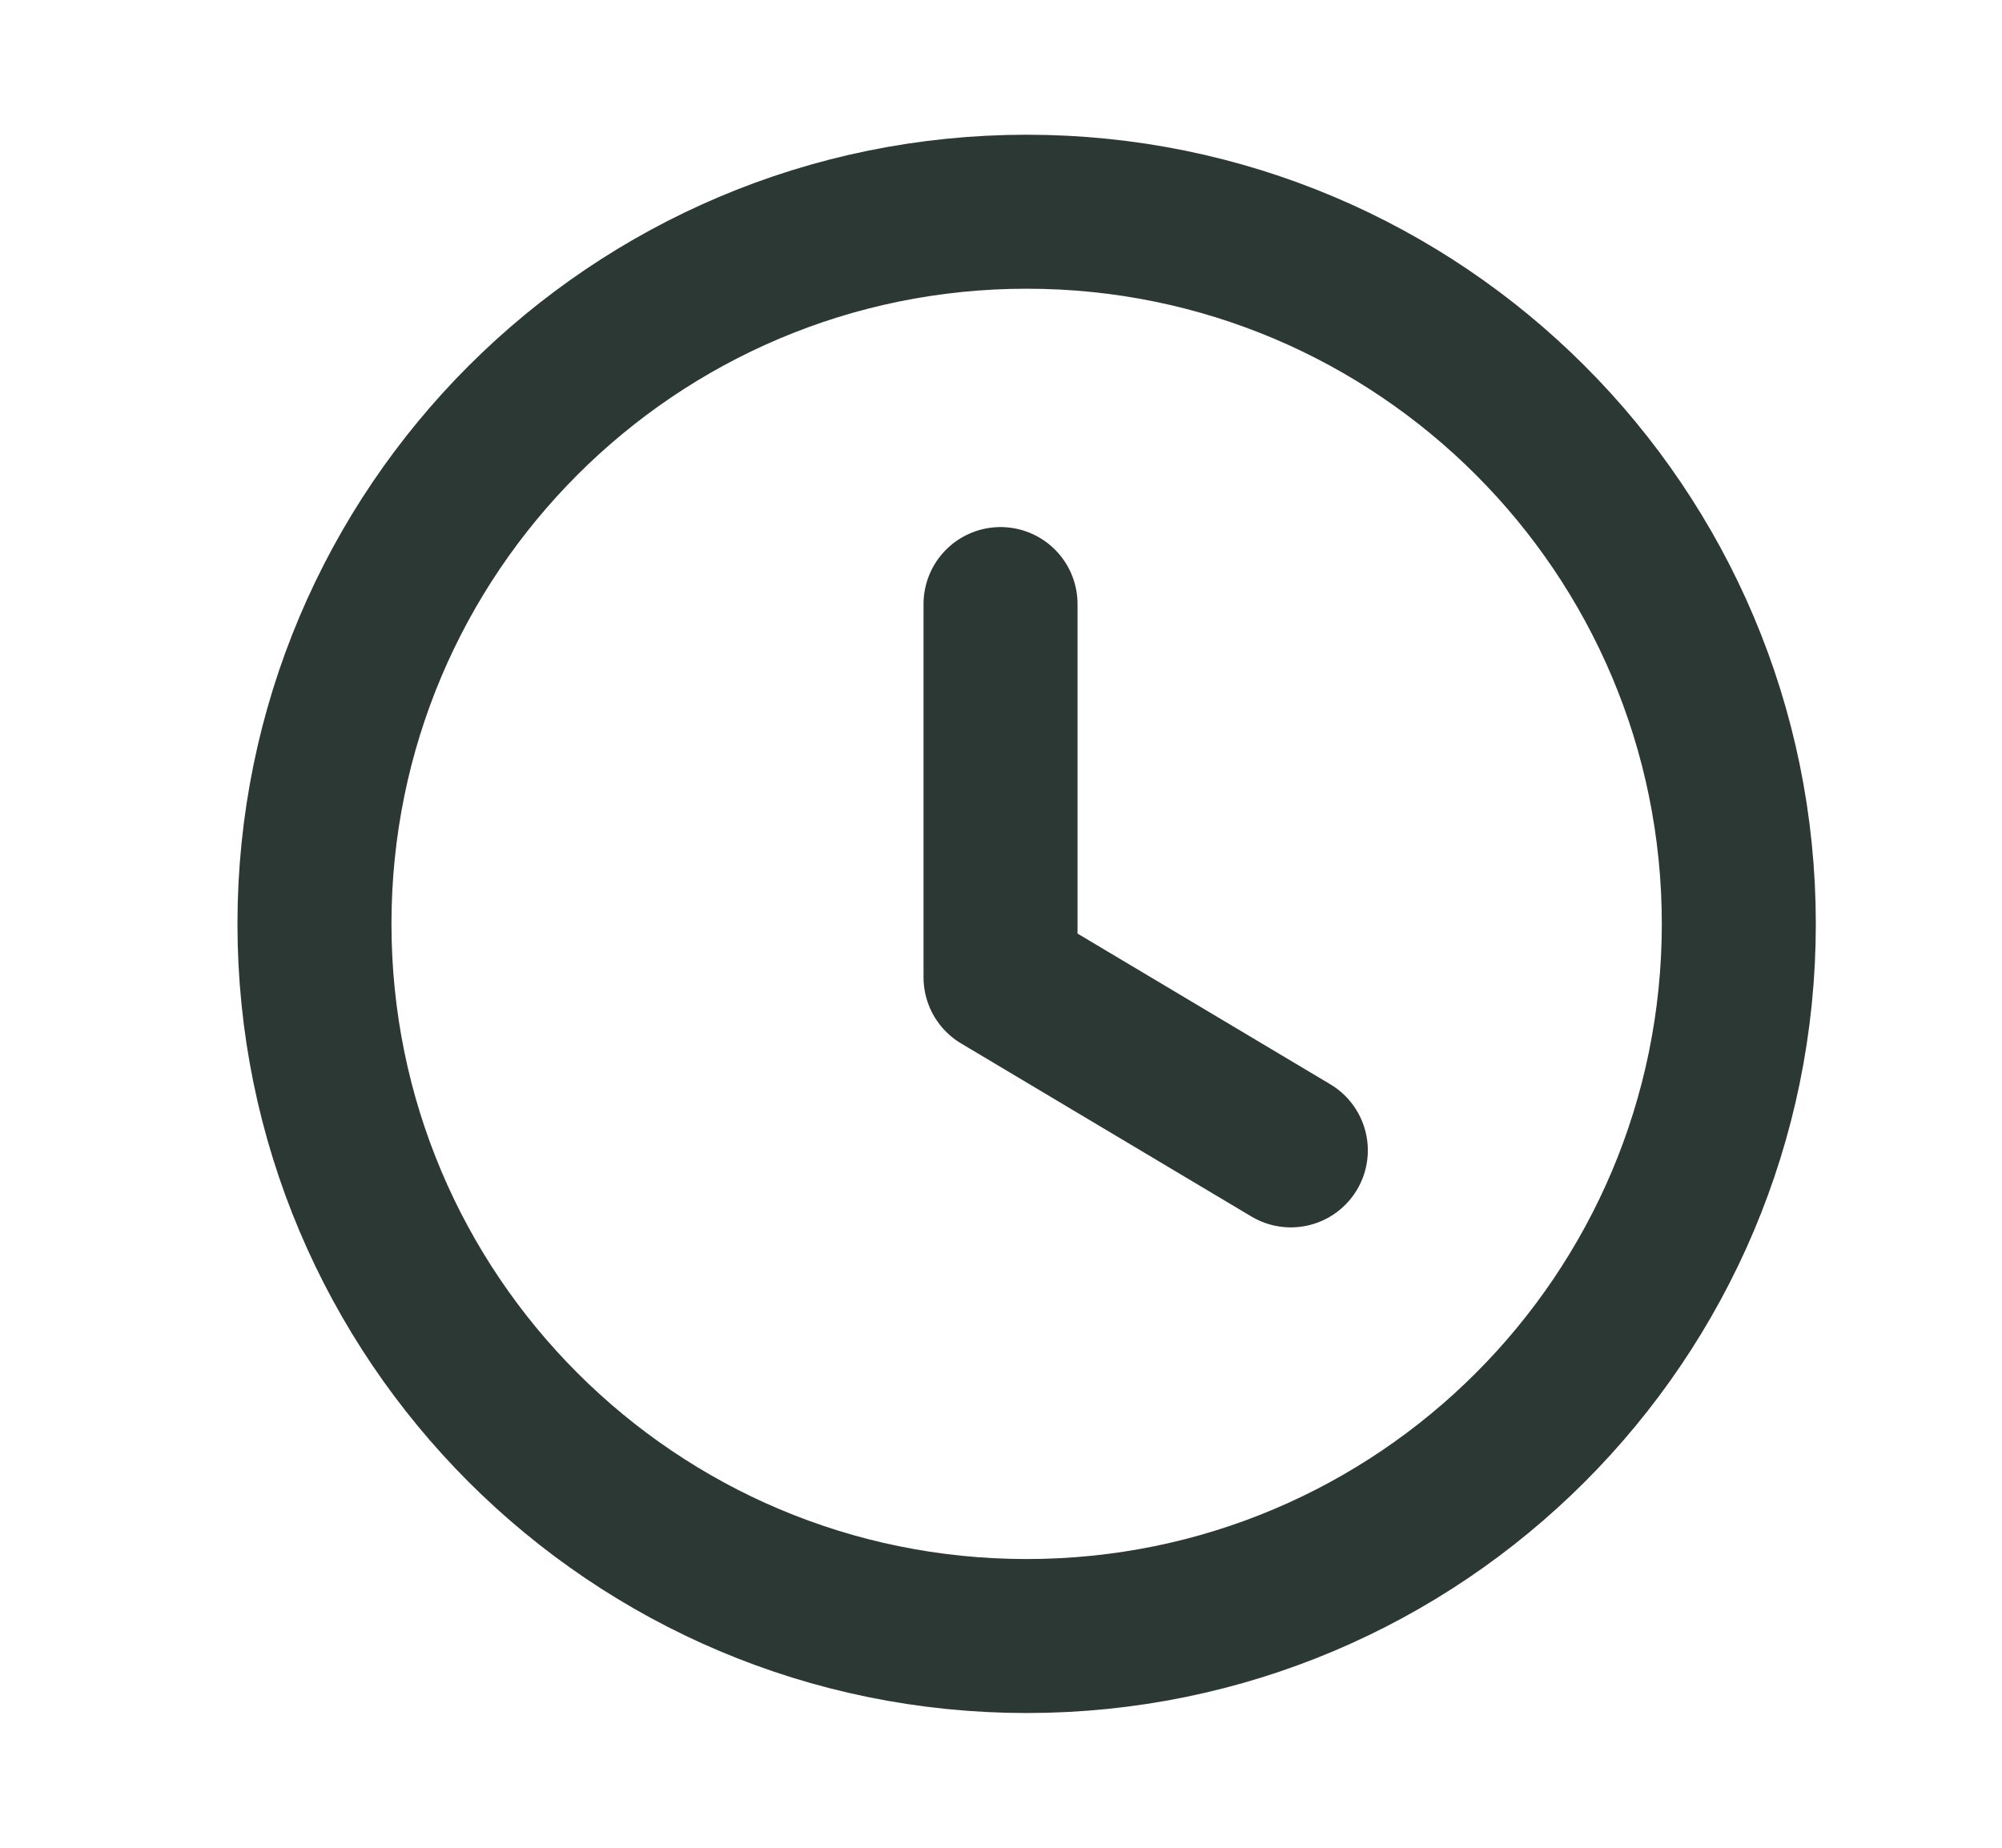 <svg width="13" height="12" viewBox="0 0 13 12" fill="none" xmlns="http://www.w3.org/2000/svg">
<path fill-rule="evenodd" clip-rule="evenodd" d="M11.291 6C11.291 8.555 9.221 10.625 6.667 10.625C4.112 10.625 2.042 8.555 2.042 6C2.042 3.446 4.112 1.375 6.667 1.375C9.221 1.375 11.291 3.446 11.291 6Z" stroke="#2B3834" stroke-linecap="round" stroke-linejoin="round"/>
<path d="M8.382 7.471L6.497 6.347V3.923" stroke="#2B3834" stroke-linecap="round" stroke-linejoin="round"/>
</svg>
